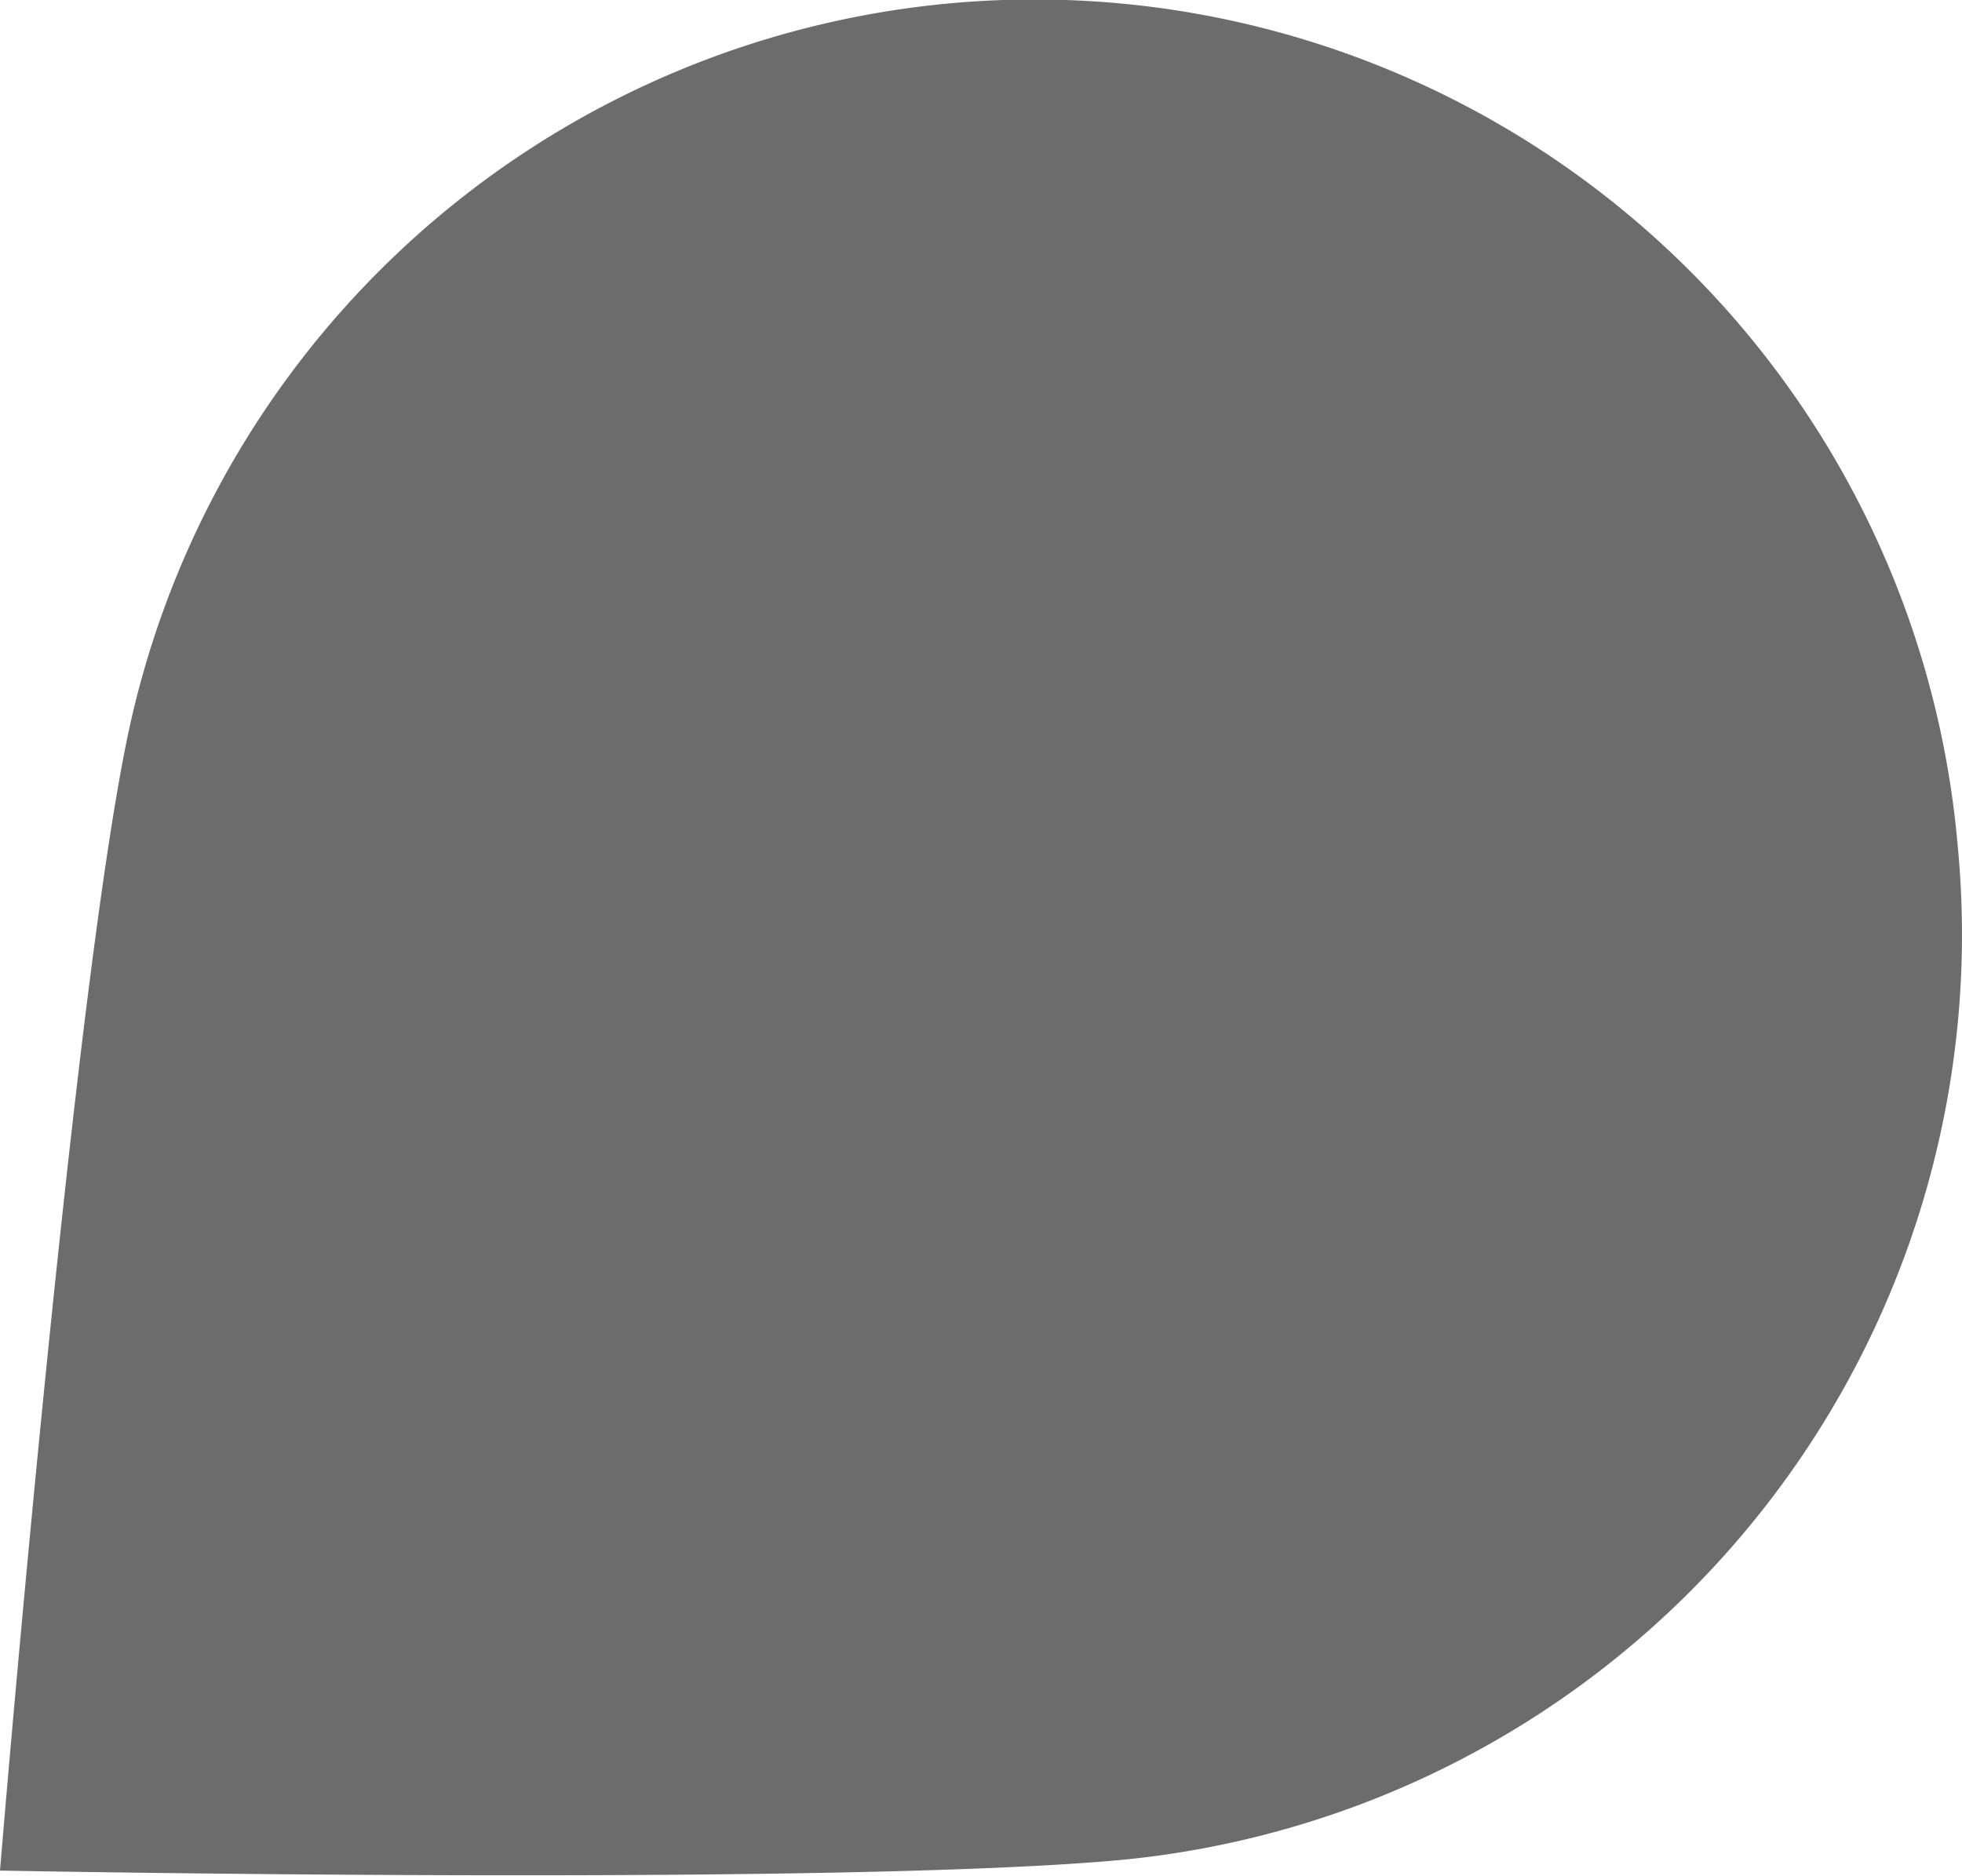 <svg height="15" viewBox="0 0 15.682 15" width="15.682" xmlns="http://www.w3.org/2000/svg">
  <g id="STOP" transform="translate(-668 -1155)">
    <path
      d="M533.983,943.07a7.406,7.406,0,0,0-14.641-.8c-.449,2.235-1.006,9-1.006,9s6.732.128,8.99-.088A7.431,7.431,0,0,0,533.983,943.07Z"
      data-name="Path 2989"
      fill="#6c6c6c"
      id="Path_2989" transform="translate(149.664 218.685)"/>
  </g>
</svg>

